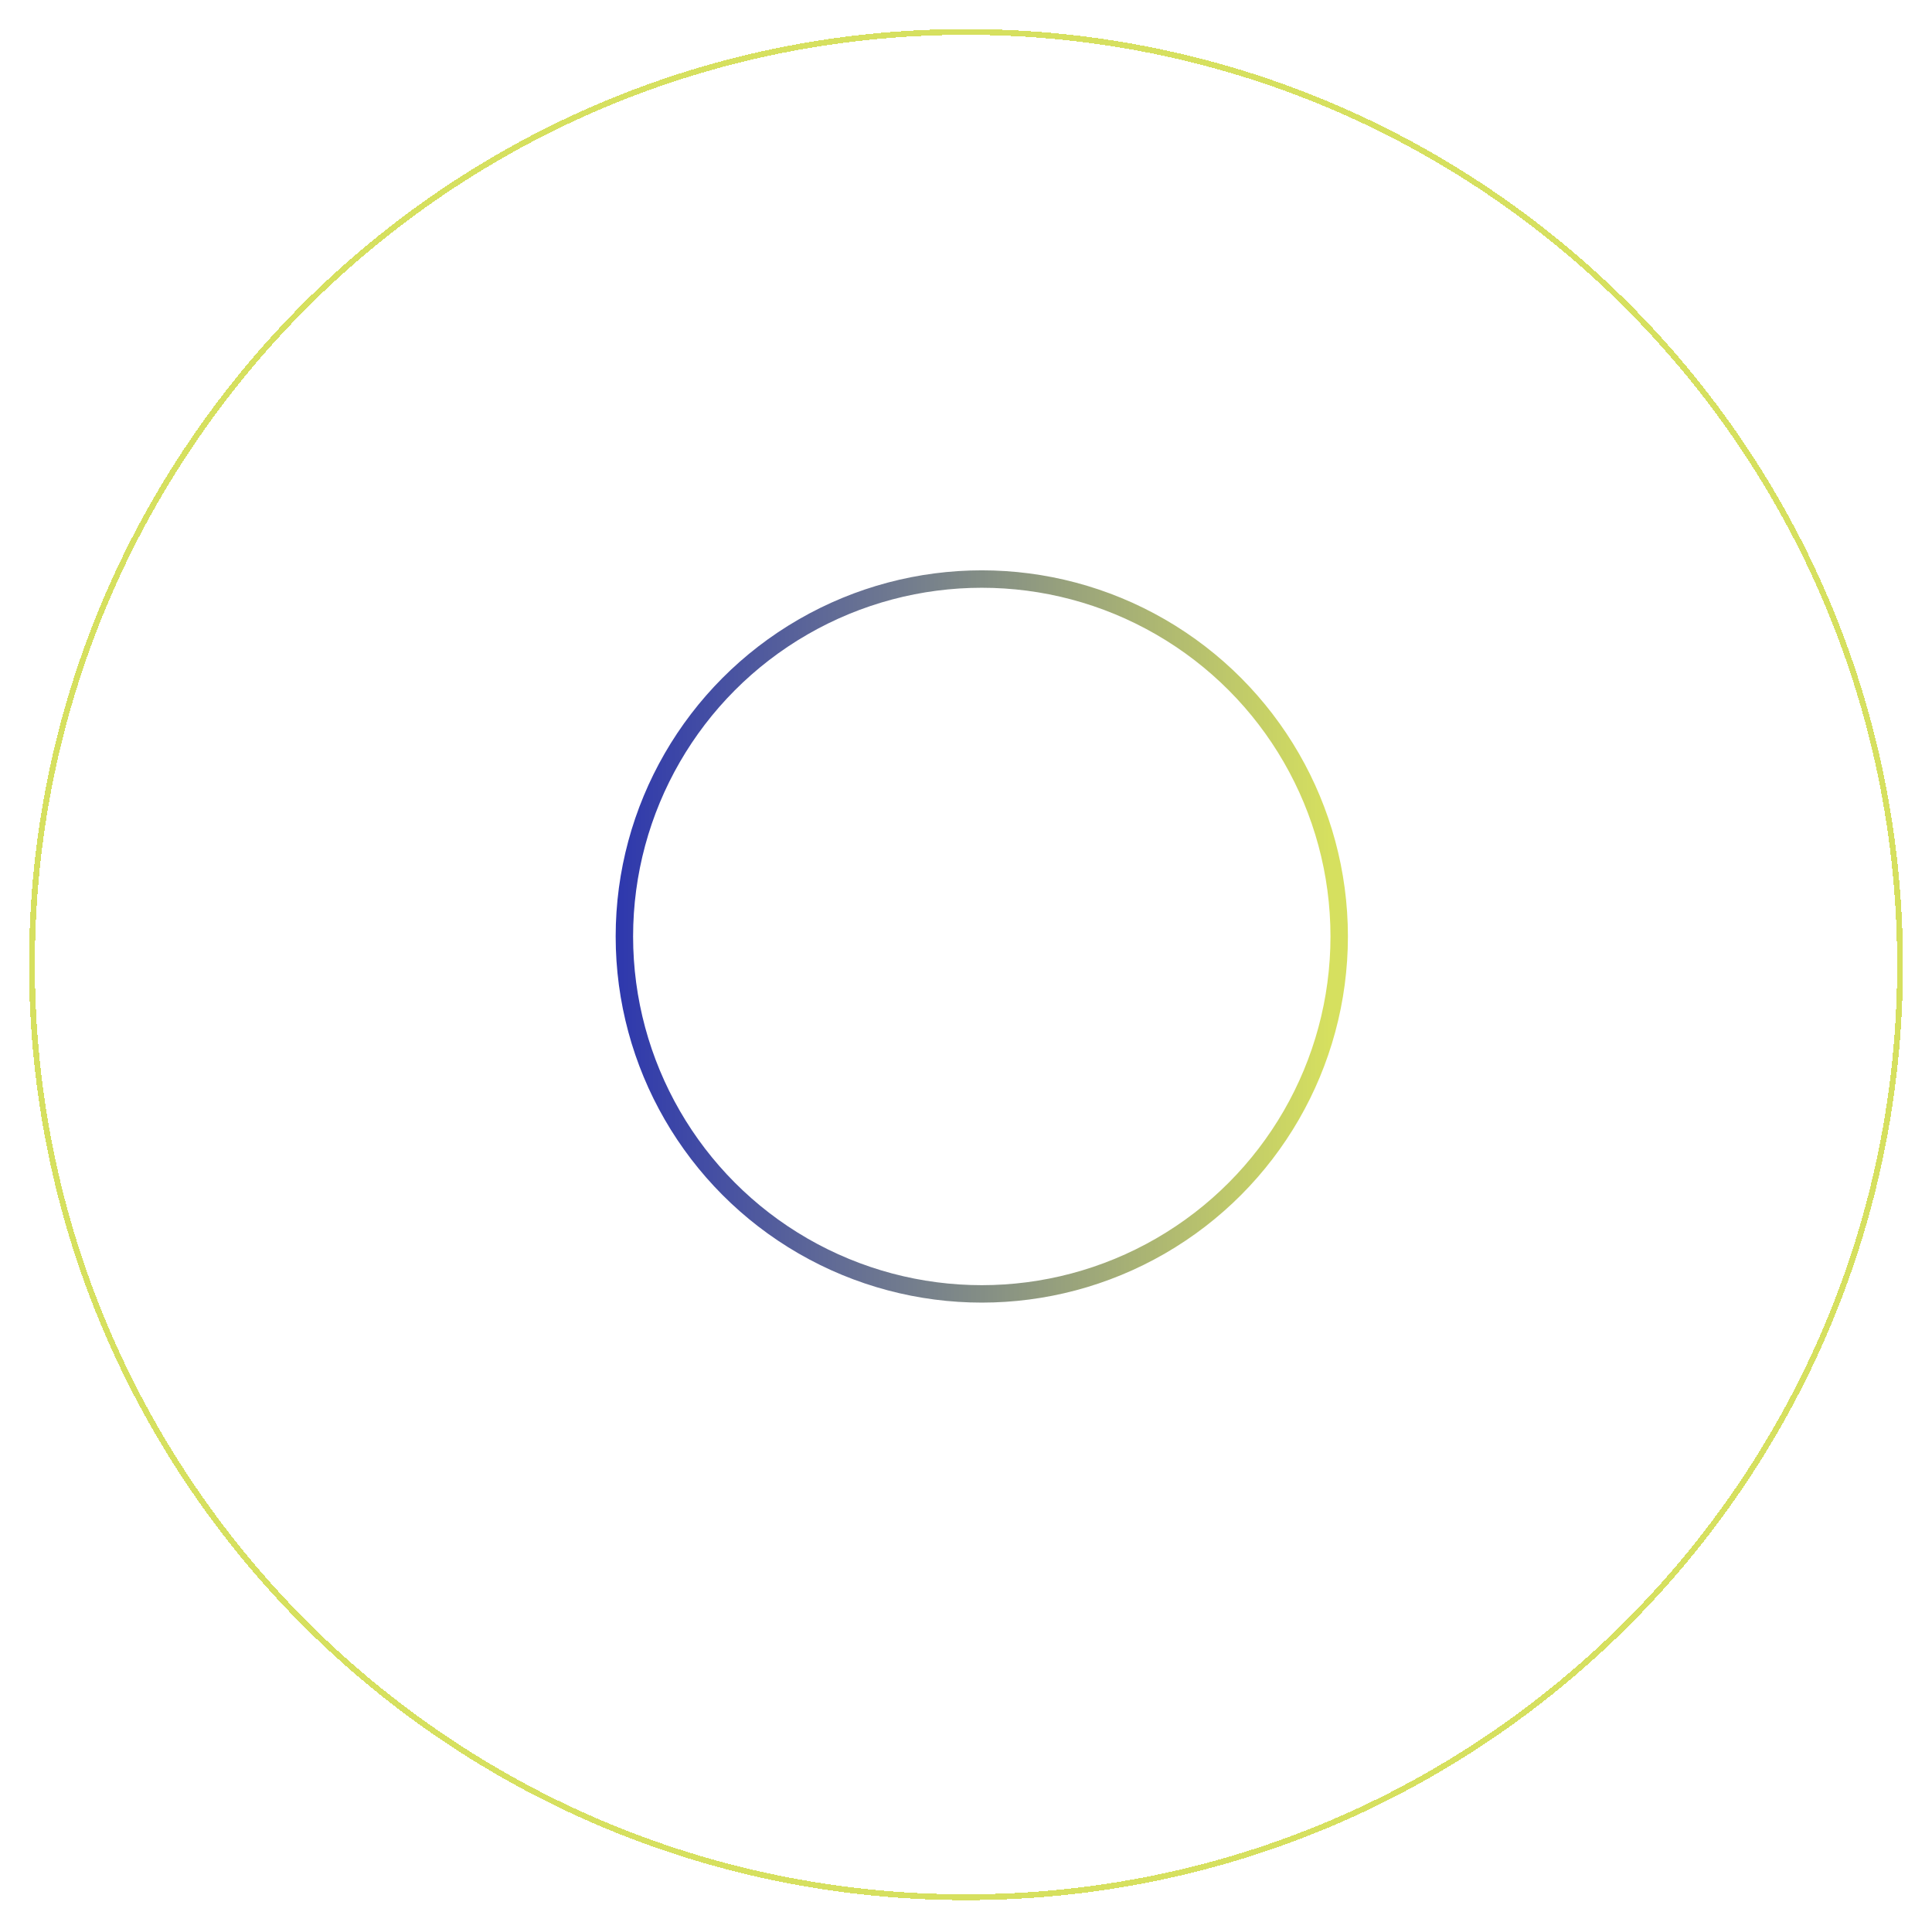 <svg width="665" height="664" viewBox="0 0 665 664" fill="none" xmlns="http://www.w3.org/2000/svg">
<g filter="url(#filter0_f_4131_36798)">
<circle cx="337.934" cy="322.321" r="123.02" stroke="url(#paint0_linear_4131_36798)" stroke-width="6"/>
</g>
<g filter="url(#filter1_d_4131_36798)">
<path d="M659 337C659 514.282 515.061 658 337.5 658C159.939 658 16 514.282 16 337C16 159.718 159.939 16 337.5 16C515.061 16 659 159.718 659 337Z" stroke="#D6E05F" stroke-width="2" shape-rendering="crispEdges"/>
</g>
<defs>
<filter id="filter0_f_4131_36798" x="201.914" y="186.301" width="272.039" height="272.04" filterUnits="userSpaceOnUse" color-interpolation-filters="sRGB">
<feFlood flood-opacity="0" result="BackgroundImageFix"/>
<feBlend mode="normal" in="SourceGraphic" in2="BackgroundImageFix" result="shape"/>
<feGaussianBlur stdDeviation="5" result="effect1_foregroundBlur_4131_36798"/>
</filter>
<filter id="filter1_d_4131_36798" x="0" y="0" width="665" height="664" filterUnits="userSpaceOnUse" color-interpolation-filters="sRGB">
<feFlood flood-opacity="0" result="BackgroundImageFix"/>
<feColorMatrix in="SourceAlpha" type="matrix" values="0 0 0 0 0 0 0 0 0 0 0 0 0 0 0 0 0 0 127 0" result="hardAlpha"/>
<feOffset dx="-5" dy="-5"/>
<feGaussianBlur stdDeviation="5"/>
<feComposite in2="hardAlpha" operator="out"/>
<feColorMatrix type="matrix" values="0 0 0 0 0.839 0 0 0 0 0.878 0 0 0 0 0.373 0 0 0 1 0"/>
<feBlend mode="normal" in2="BackgroundImageFix" result="effect1_dropShadow_4131_36798"/>
<feBlend mode="normal" in="SourceGraphic" in2="effect1_dropShadow_4131_36798" result="shape"/>
</filter>
<linearGradient id="paint0_linear_4131_36798" x1="211.006" y1="285.192" x2="457.954" y2="285.192" gradientUnits="userSpaceOnUse">
<stop stop-color="#2D37AE"/>
<stop offset="1" stop-color="#D6E05F"/>
<stop offset="1" stop-color="#D6E05F"/>
</linearGradient>
</defs>
</svg>
